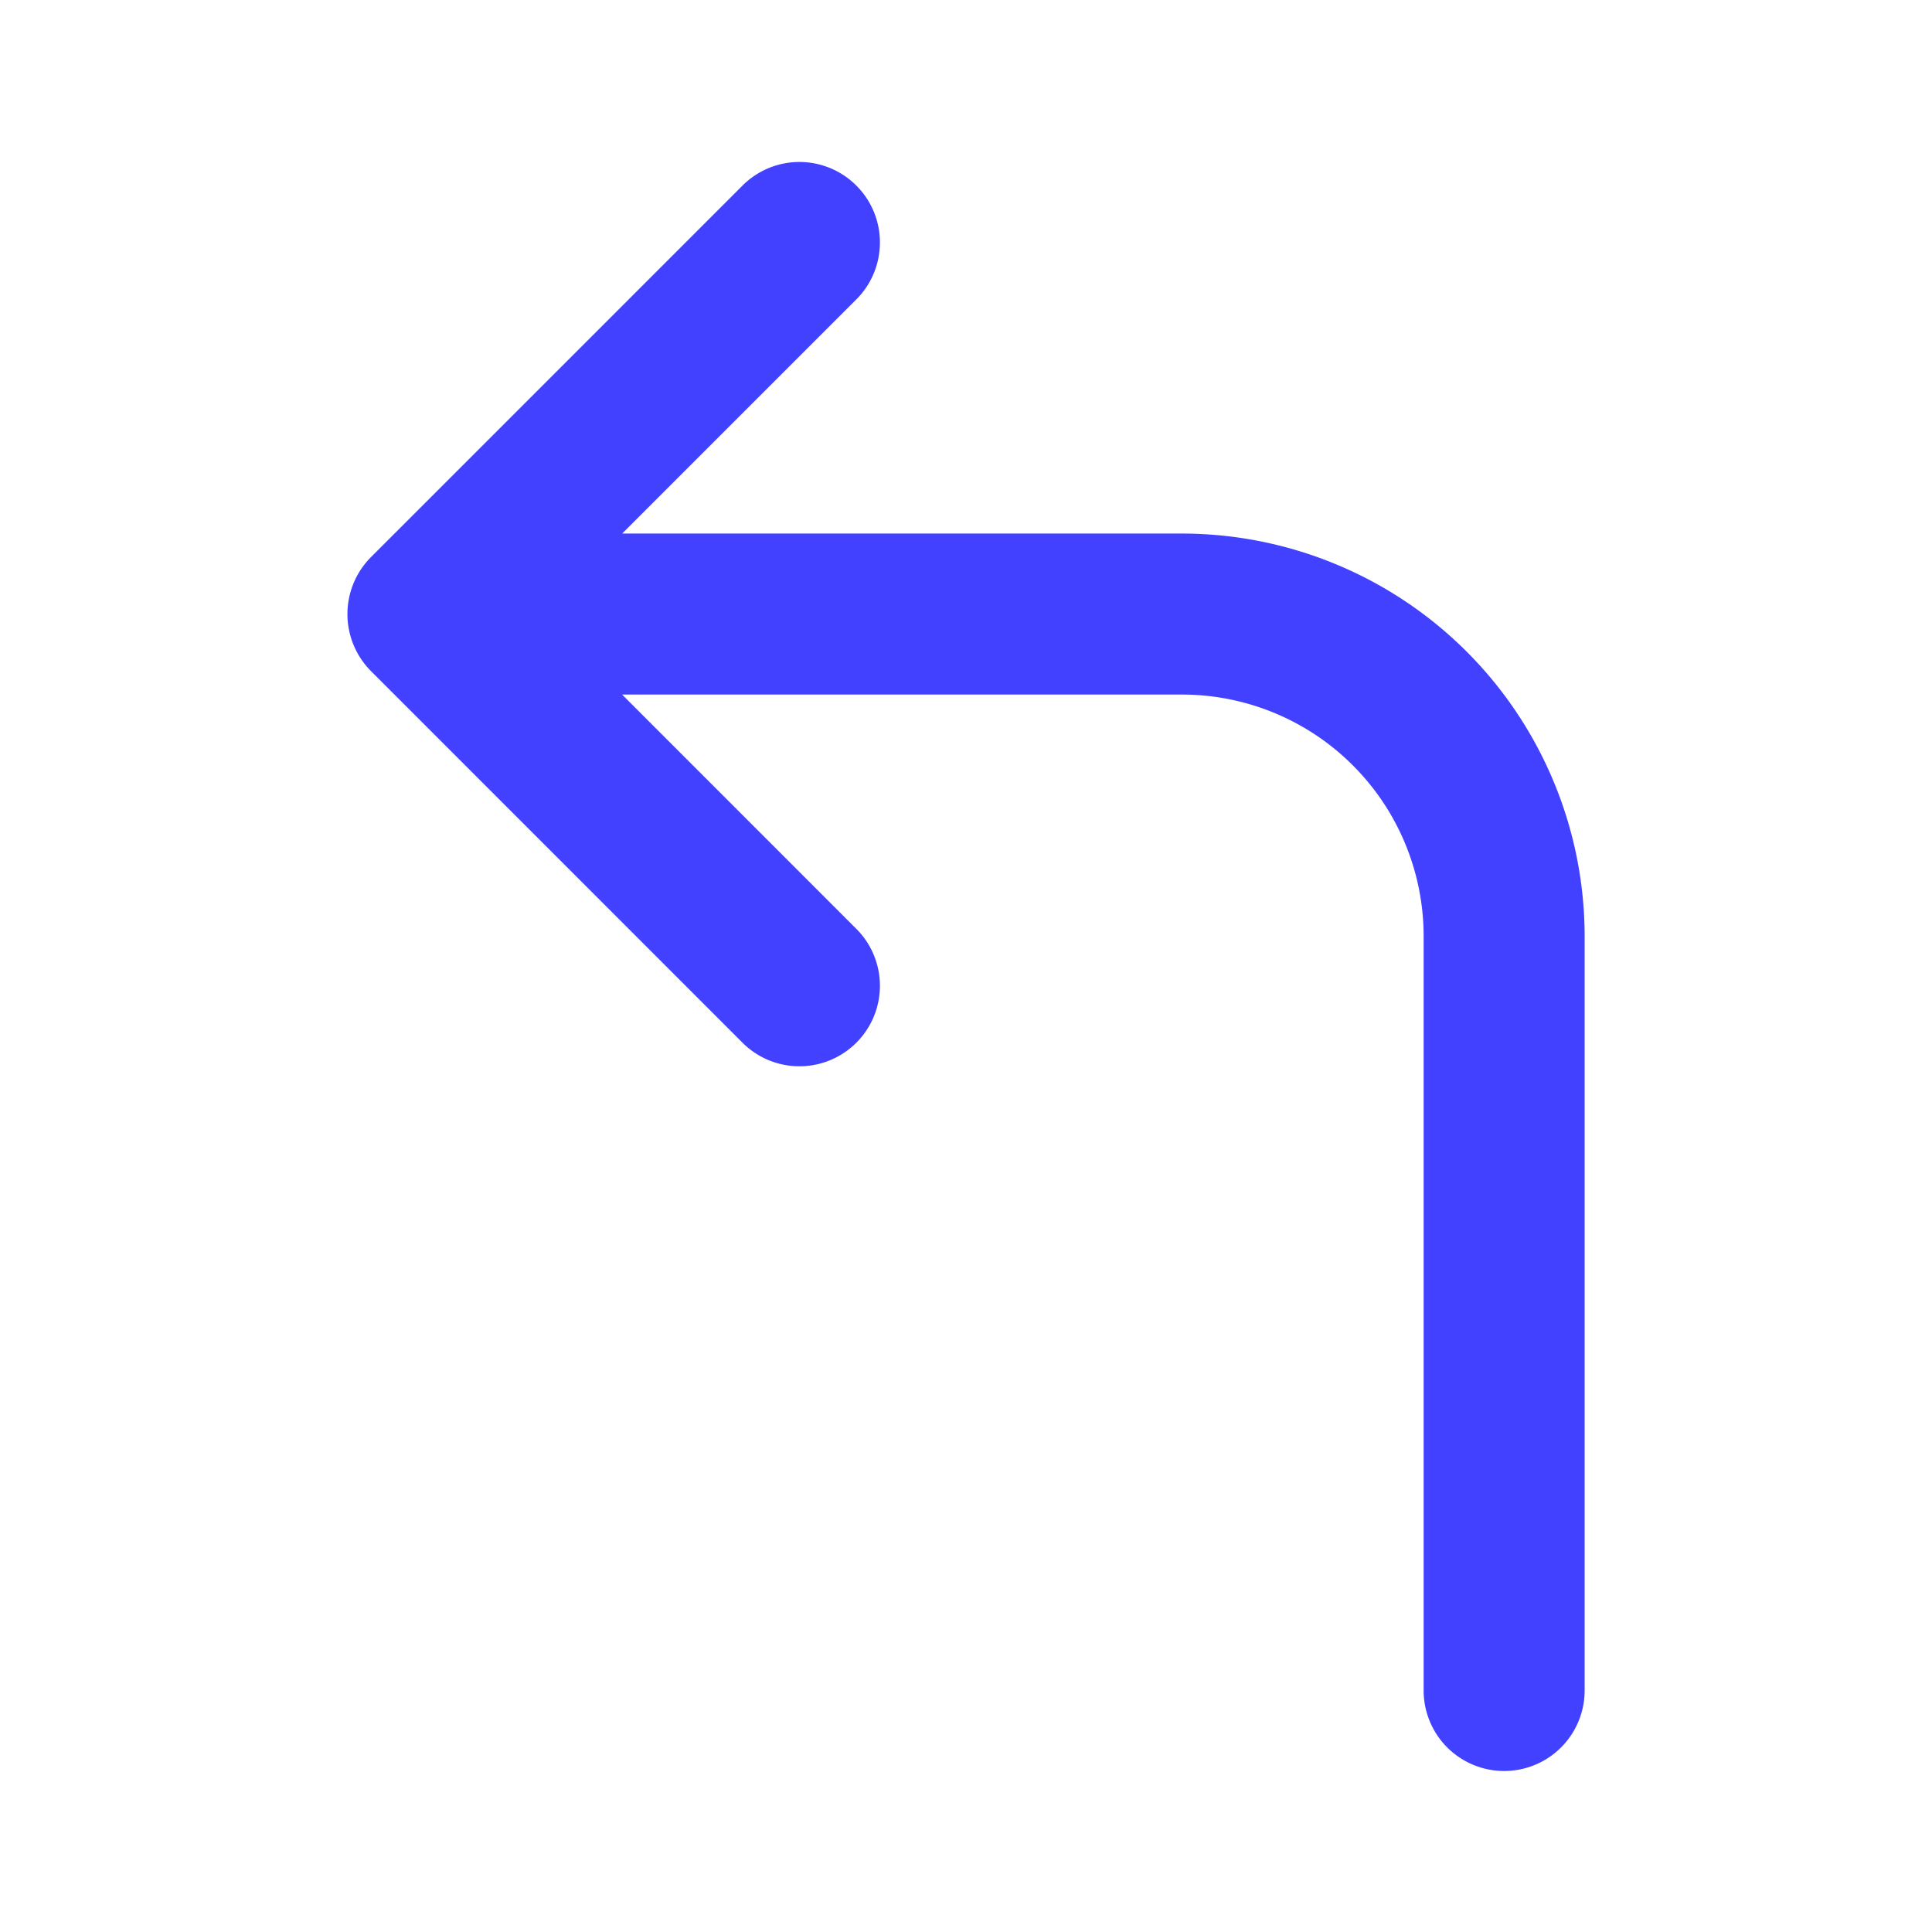 <svg xmlns="http://www.w3.org/2000/svg" viewBox="0 0 24 24"><path fill="#4141ff" d="M14.686,6.628h-6.957L10.65,3.707A1.0 1,0,0,0,9.236,2.293L4.608,6.921a1.003,1.003,0,0,0,0,1.415l4.628,4.629a1.0 1,0,0,0,1.414-1.414L7.728,8.628h6.957a3.003,3.003,0,0,1,3,3V21a1,1,0,0,0,2,0V11.628A5.006,5.006,0,0,0,14.686,6.628Z"/></svg>